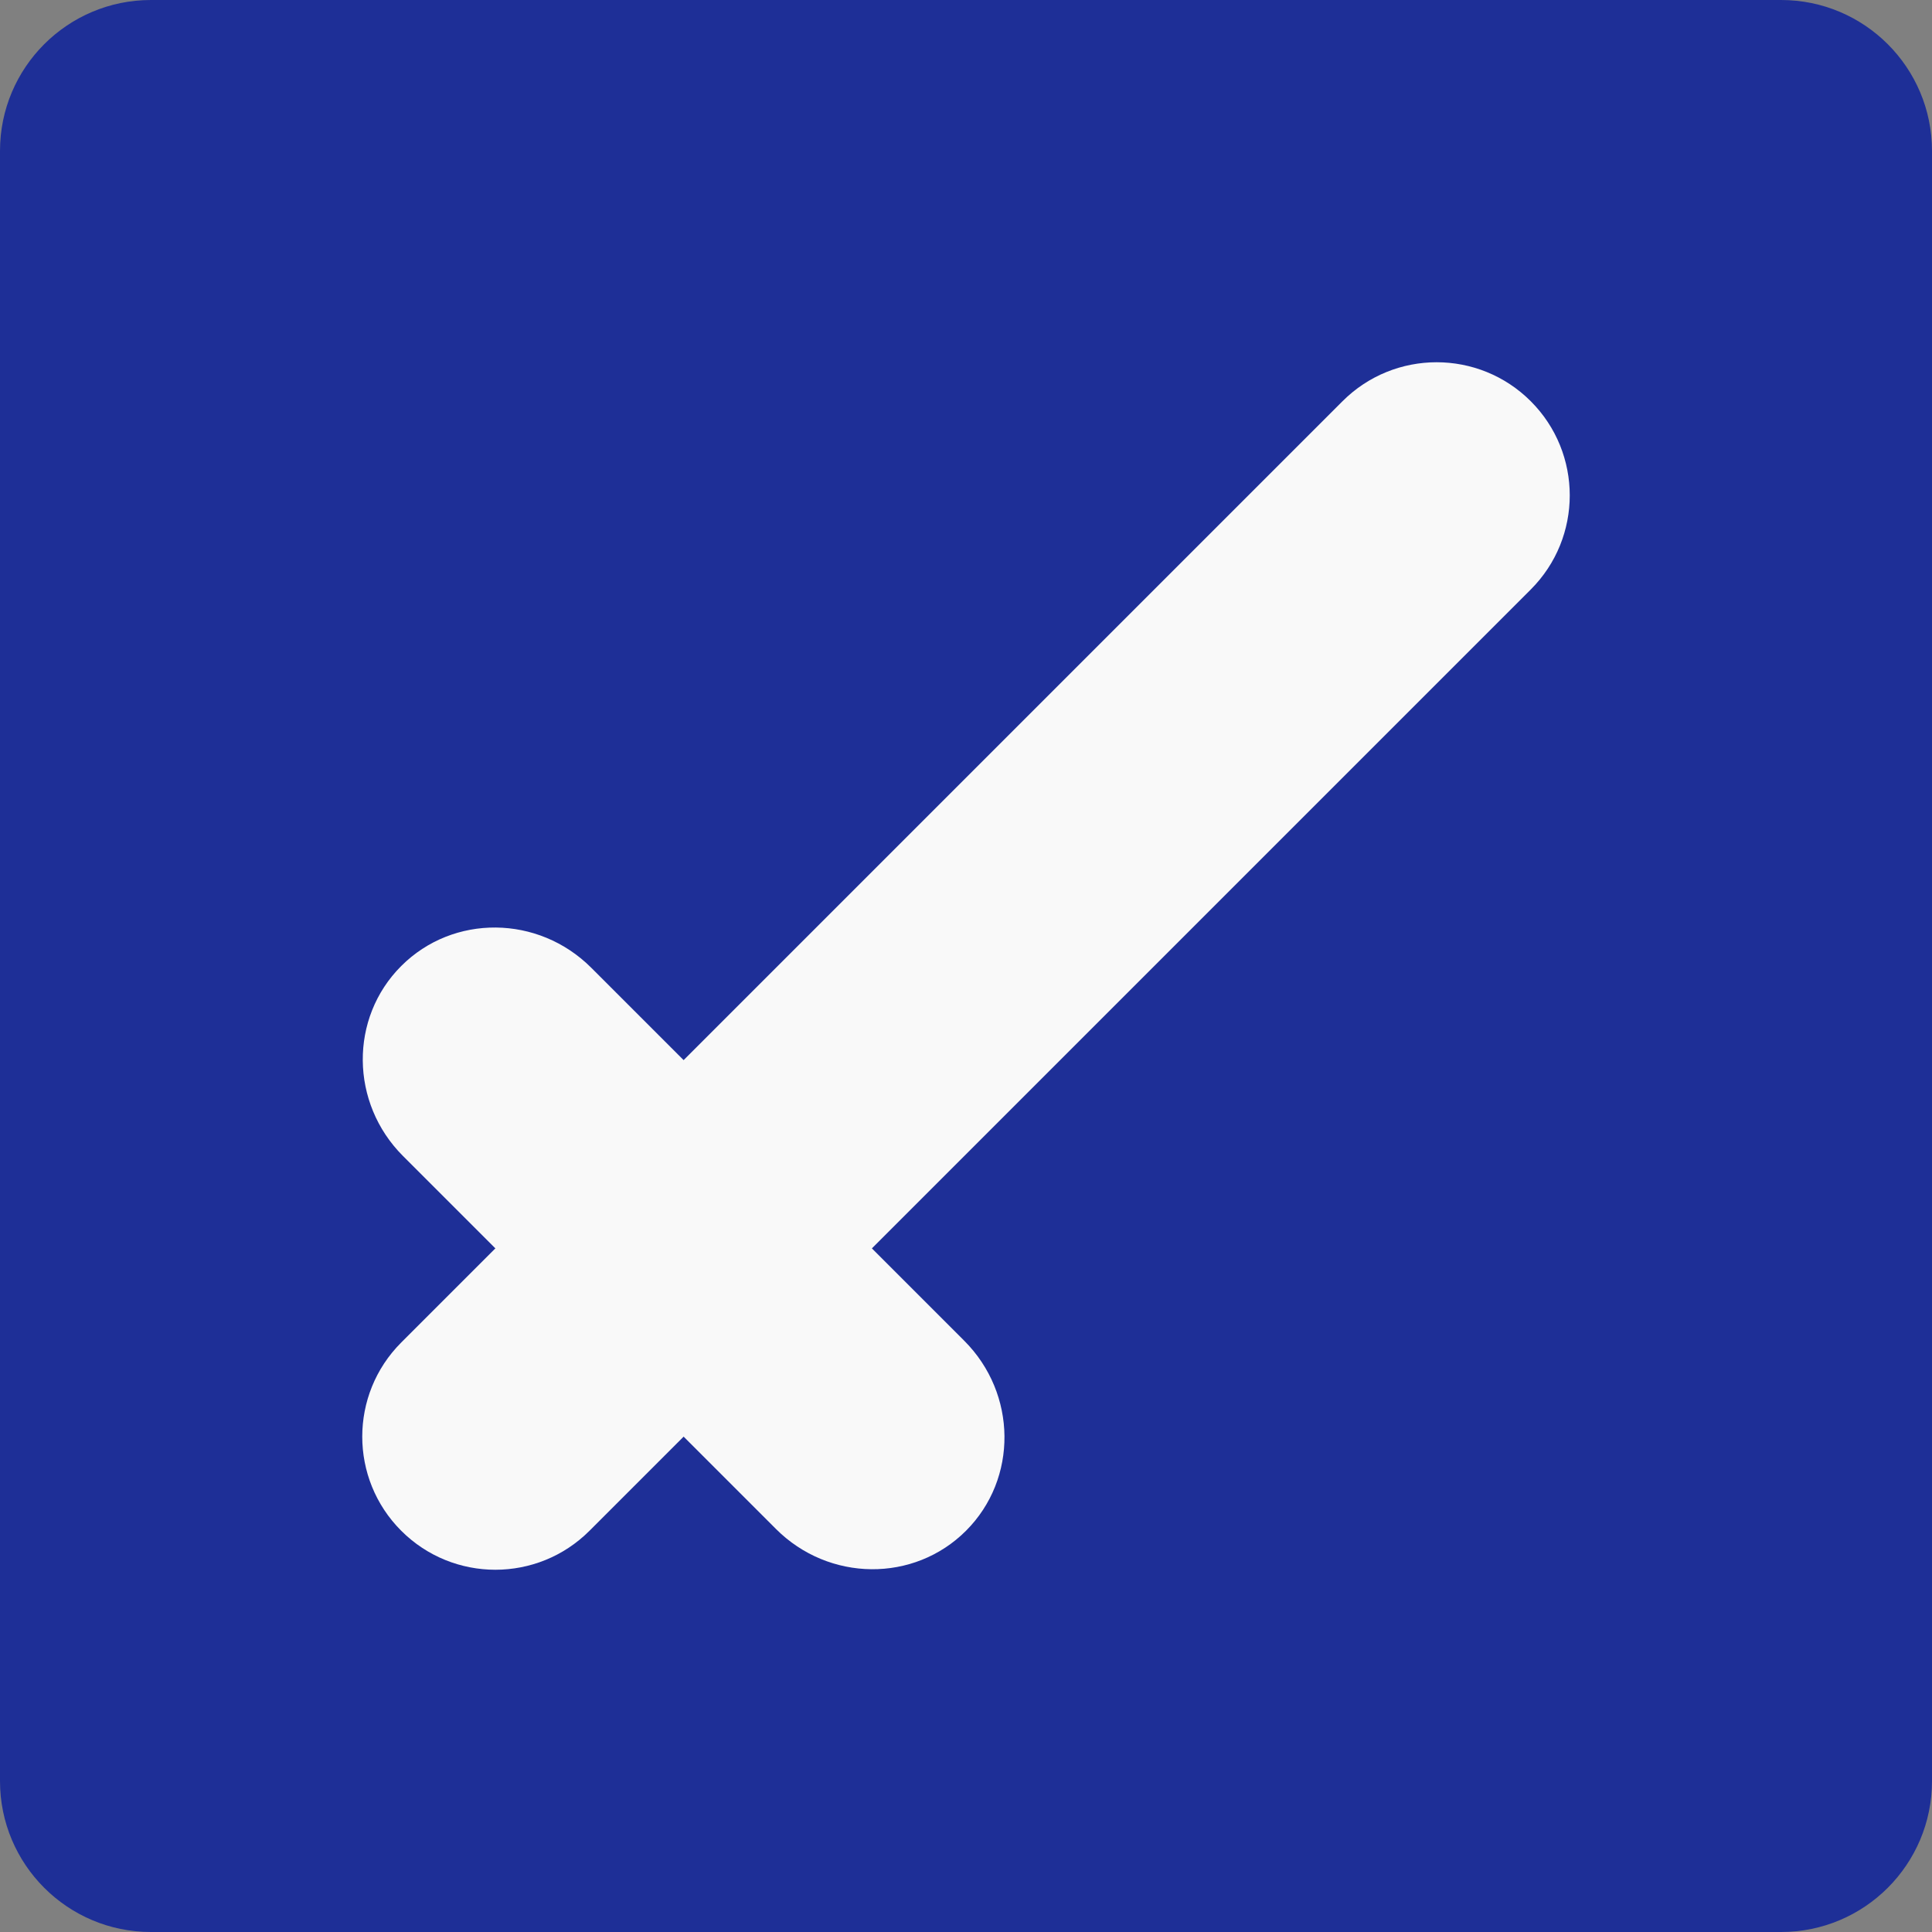 <?xml version="1.0" encoding="UTF-8" standalone="no"?>
<!DOCTYPE svg PUBLIC "-//W3C//DTD SVG 1.1//EN" "http://www.w3.org/Graphics/SVG/1.1/DTD/svg11.dtd">
<!-- Created with Vectornator (http://vectornator.io/) -->
<svg height="100%" stroke-miterlimit="10" style="fill-rule:nonzero;clip-rule:evenodd;stroke-linecap:round;stroke-linejoin:round;" version="1.1" viewBox="0 0 512 512" width="100%" xml:space="preserve" xmlns="http://www.w3.org/2000/svg" xmlns:vectornator="http://vectornator.io" xmlns:xlink="http://www.w3.org/1999/xlink">
<rect x="0" y="0" width="512" height="512" fill="#808080" stroke="none"/>
<defs/>
<g id="base" vectornator:layerName="base">
<path d="M40 0L472 0C494.091 0 512 17.909 512 40L512 472C512 494.091 494.091 512 472 512L40 512C17.909 512 0 494.091 0 472L0 40C0 17.909 17.909 0 40 0Z" fill="#1e2f97" fill-rule="evenodd" opacity="1" stroke="none"/>
</g>
<g id="sword" vectornator:layerName="sword">
<g opacity="1">
<path d="M405.668 106.332L405.668 106.332C419.444 120.109 419.444 142.445 405.668 156.222L156.222 405.668C142.445 419.444 120.109 419.444 106.332 405.668L106.332 405.668C92.556 391.891 92.556 369.555 106.332 355.778L355.778 106.332C369.555 92.556 391.891 92.556 405.668 106.332Z" fill="#f9f9f9" fill-rule="evenodd" opacity="1" stroke="none"/>
<path d="M156.695 256.473L255.527 355.305C269.565 369.343 269.777 391.891 256 405.668L256 405.668C242.223 419.444 219.676 419.232 205.638 405.195L106.805 306.362C92.768 292.324 92.556 269.777 106.332 256L106.332 256C120.109 242.223 142.657 242.435 156.695 256.473Z" fill="#f9f9f9" fill-rule="evenodd" opacity="1" stroke="none"/>
</g>
</g>
</svg>
